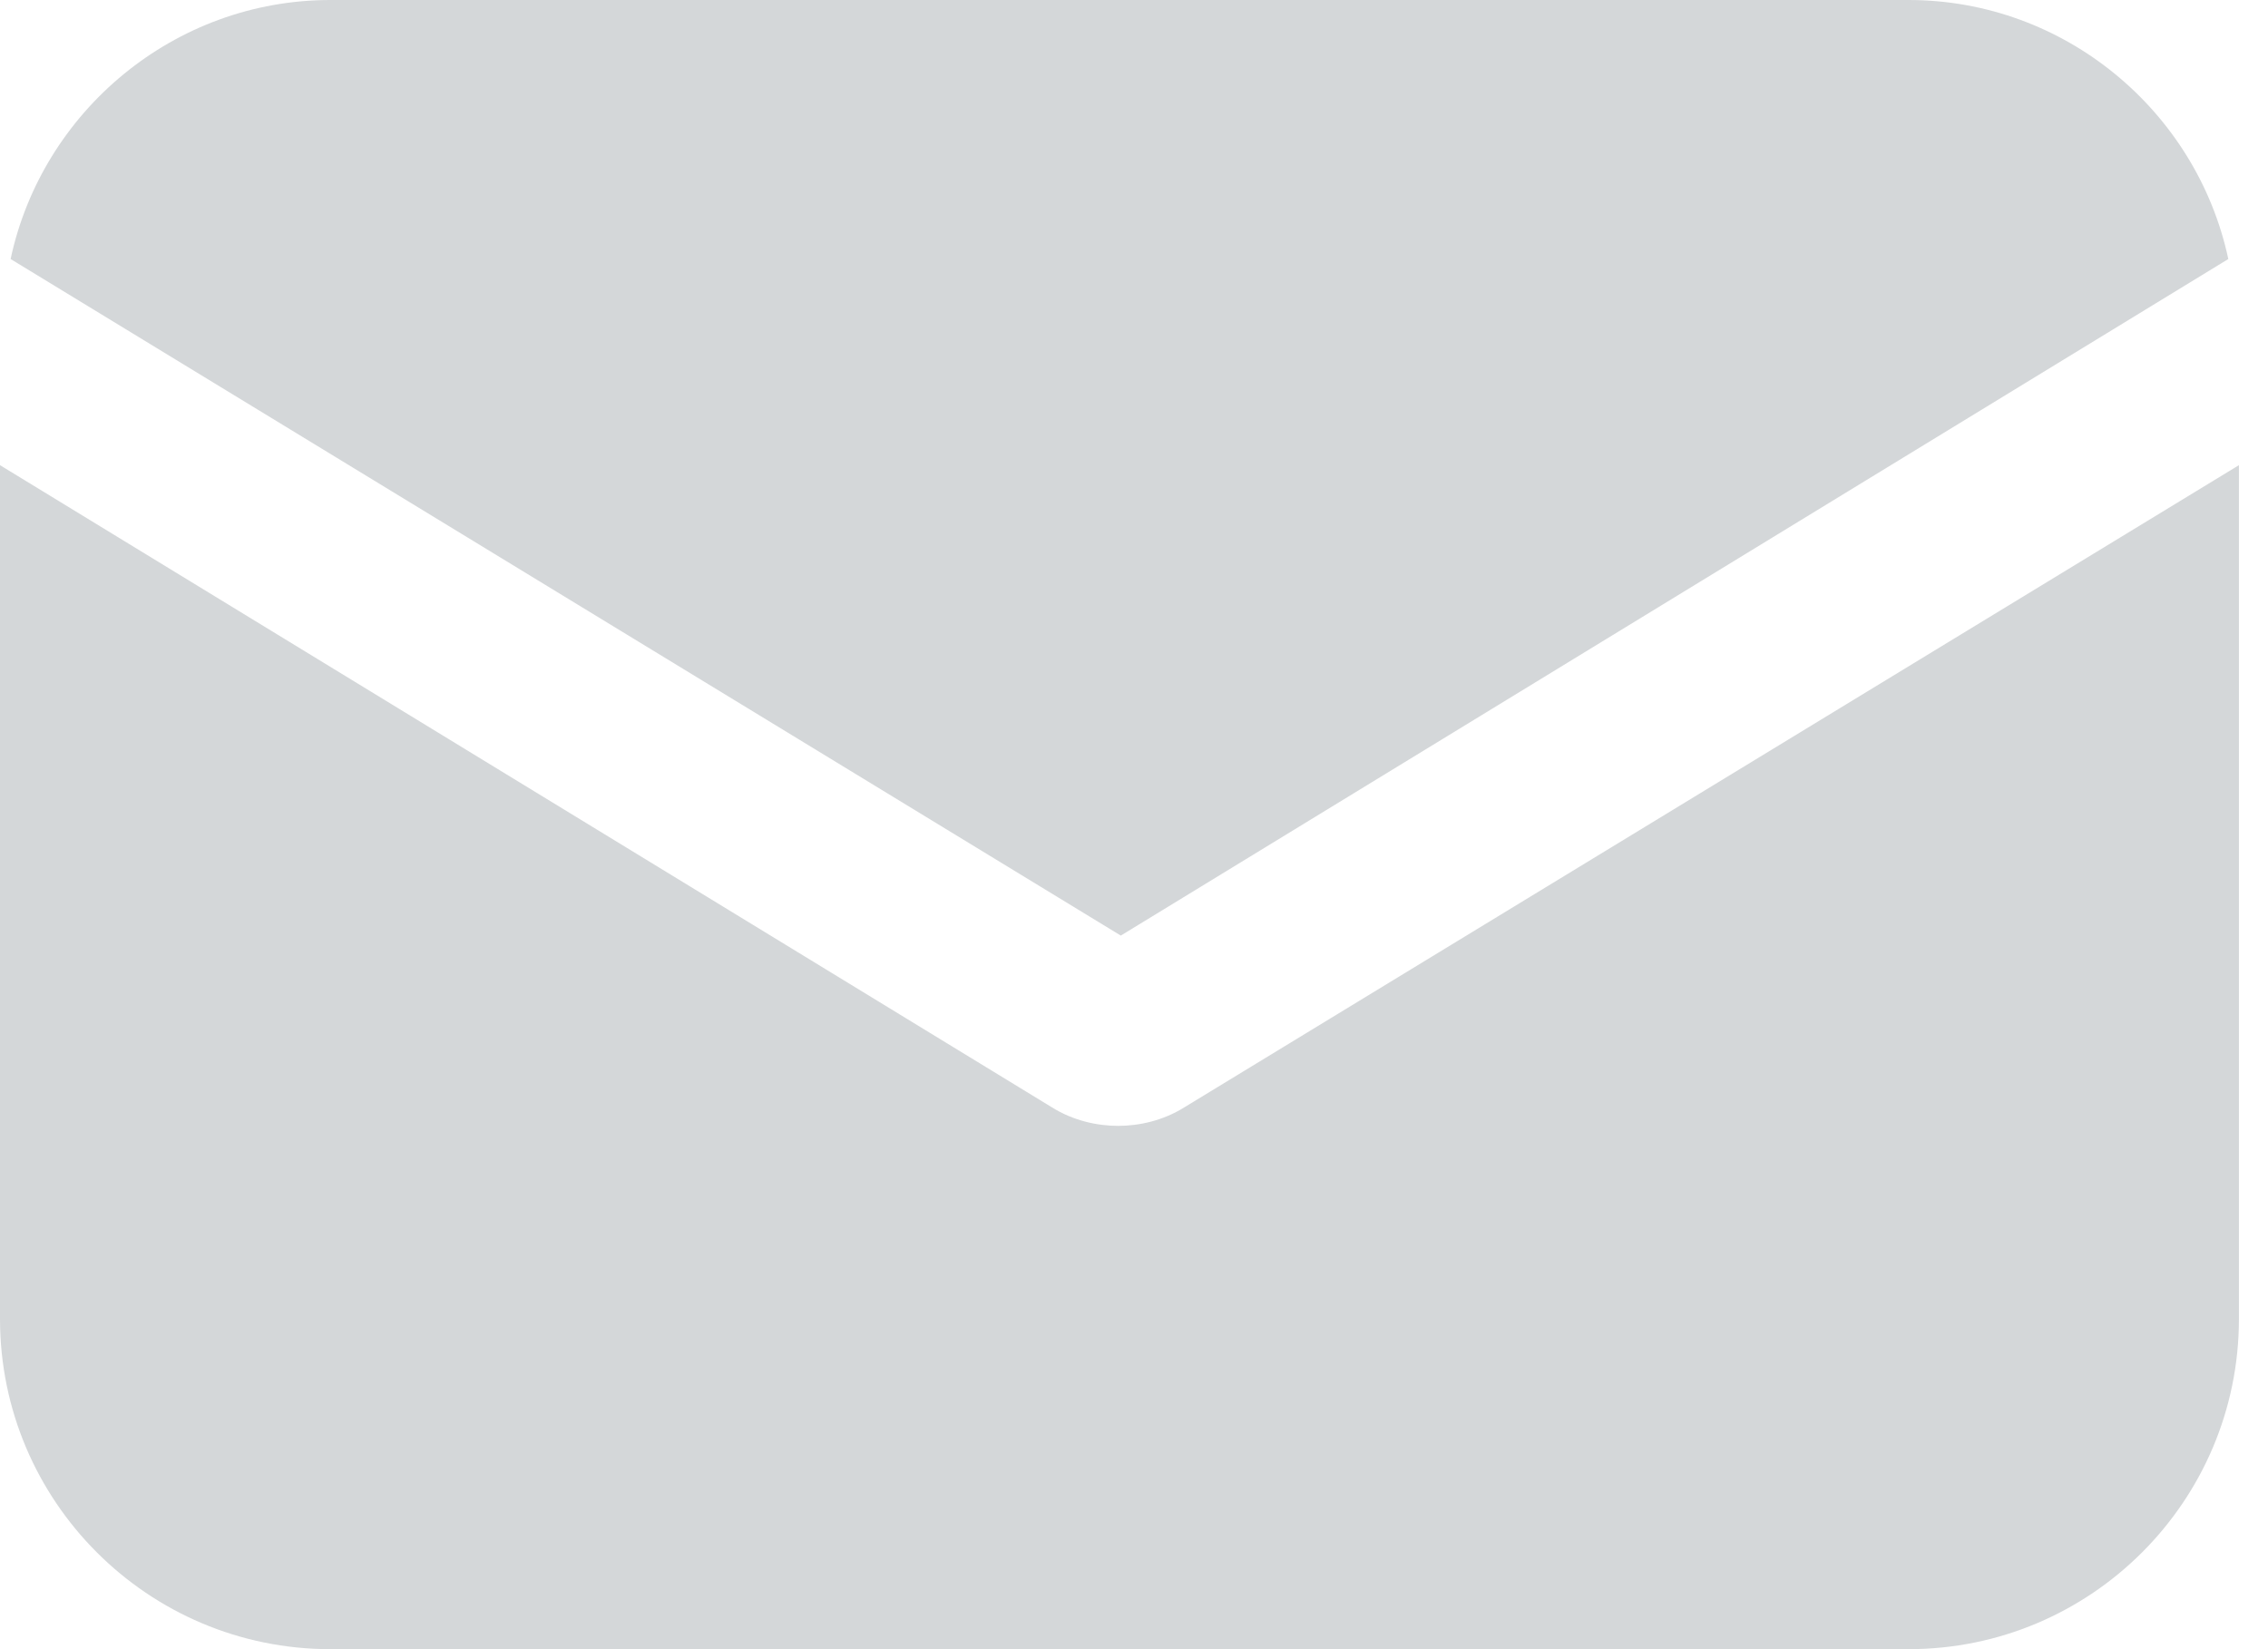 <svg width="22" height="16" viewBox="0 0 22 16" fill="none" xmlns="http://www.w3.org/2000/svg">
<path d="M11.487 10.744C11.282 10.872 11.051 10.923 10.846 10.923C10.641 10.923 10.41 10.872 10.205 10.744L0 4.513V12.795C0 14.564 1.436 16 3.205 16H18.513C20.282 16 21.718 14.564 21.718 12.795V4.513L11.487 10.744Z" fill="#D4D7D9"/>
<path d="M18.513 0H3.205C1.692 0 0.41 1.077 0.103 2.513L10.872 9.077L21.615 2.513C21.308 1.077 20.026 0 18.513 0Z" fill="#D4D7D9"/>
</svg>
